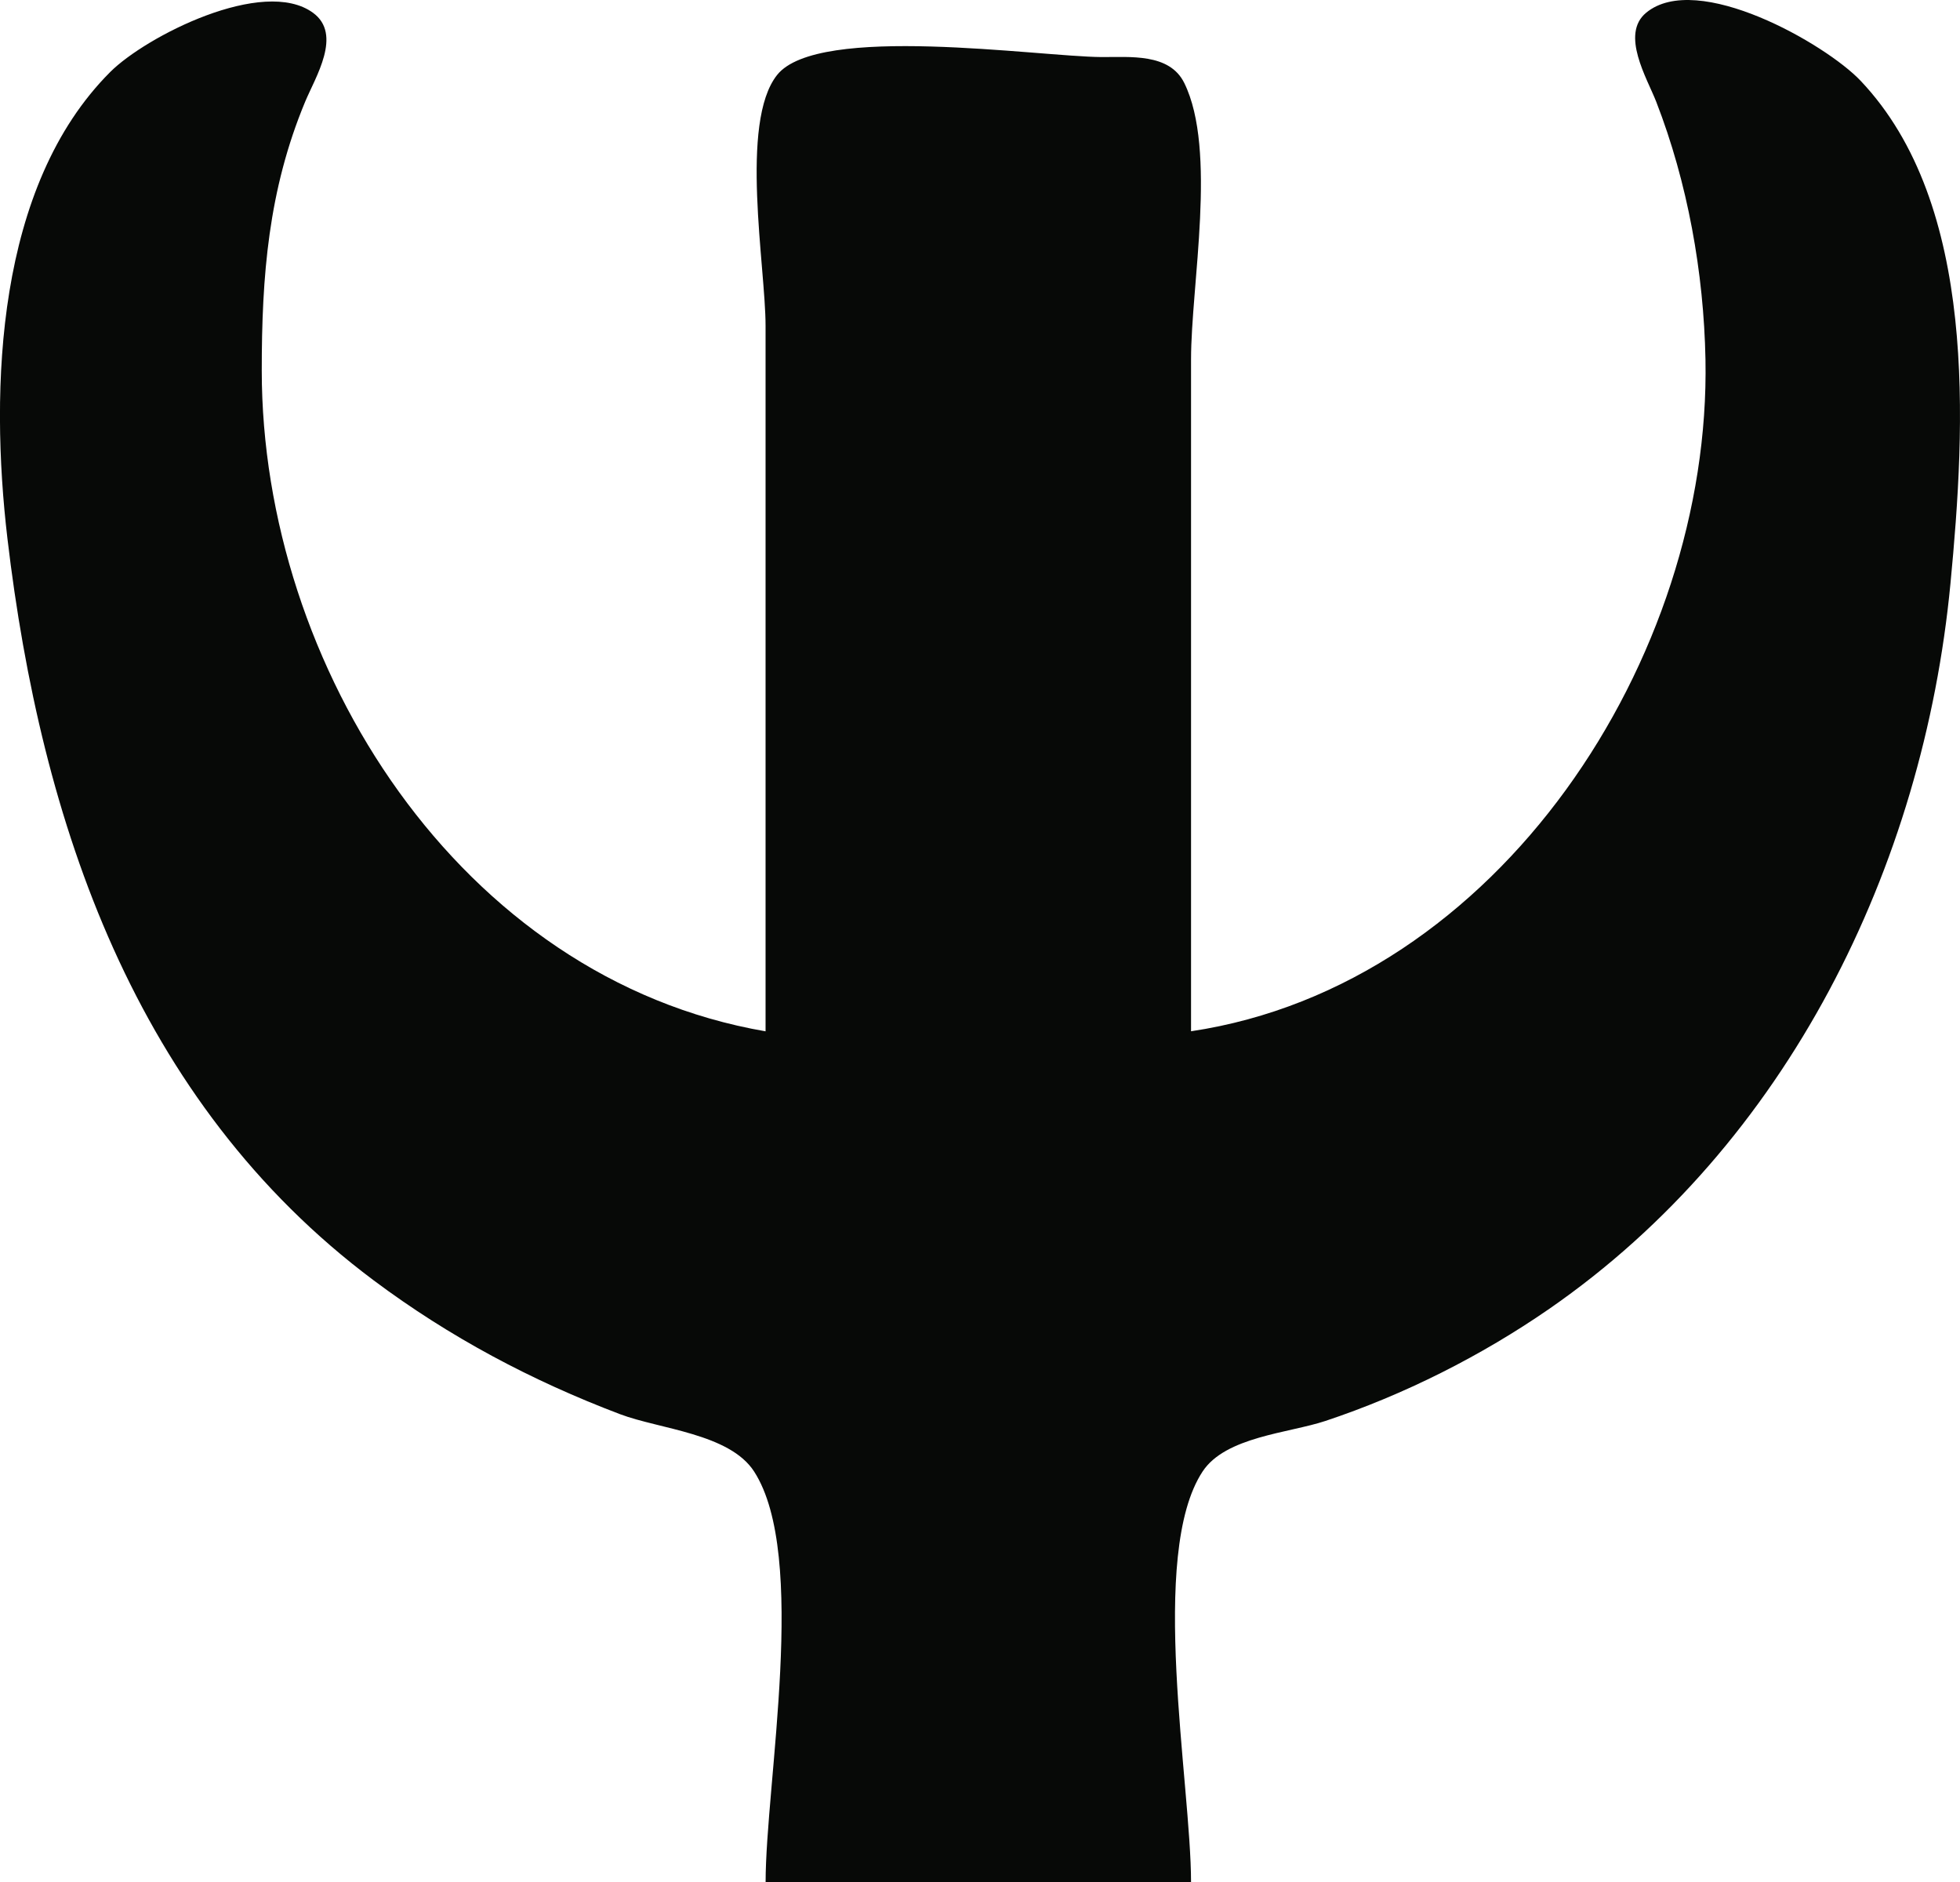 <?xml version="1.0" encoding="UTF-8" standalone="no"?>
<!-- Created with Inkscape (http://www.inkscape.org/) -->

<svg
   width="46.319mm"
   height="44.475mm"
   viewBox="0 0 46.319 44.475"
   version="1.1"
   id="svg1"
   xml:space="preserve"
   inkscape:version="1.4 (86a8ad7, 2024-10-11)"
   sodipodi:docname="Fate.svg"
   xmlns:inkscape="http://www.inkscape.org/namespaces/inkscape"
   xmlns:sodipodi="http://sodipodi.sourceforge.net/DTD/sodipodi-0.dtd"
   xmlns="http://www.w3.org/2000/svg"
   xmlns:svg="http://www.w3.org/2000/svg"><sodipodi:namedview
     id="namedview1"
     pagecolor="#505050"
     bordercolor="#eeeeee"
     borderopacity="1"
     inkscape:showpageshadow="0"
     inkscape:pageopacity="0"
     inkscape:pagecheckerboard="0"
     inkscape:deskcolor="#505050"
     inkscape:document-units="mm"
     inkscape:zoom="0.7198092"
     inkscape:cx="104.19428"
     inkscape:cy="98.63725"
     inkscape:window-width="1920"
     inkscape:window-height="1010"
     inkscape:window-x="1529"
     inkscape:window-y="-6"
     inkscape:window-maximized="1"
     inkscape:current-layer="layer1" /><defs
     id="defs1" /><g
     inkscape:label="Layer 1"
     inkscape:groupmode="layer"
     id="layer1"
     transform="translate(-79.85,-116.719)"><path
       style="fill:#070907;stroke:none"
       d="m 97.943,161.194 h 10.054 c 0,-2.333 -1.014,-7.748 0.272,-9.706 0.542,-0.825 2.037,-0.908 2.903,-1.196 1.856,-0.617 3.683,-1.537 5.292,-2.65 5.625,-3.892 8.84,-10.437 9.48,-17.14 0.356,-3.723 0.653,-8.949 -2.127,-11.878 -0.822,-0.866 -3.858,-2.603 -5.065,-1.604 -0.614,0.508 0.024,1.552 0.239,2.105 0.741,1.908 1.123,4.037 1.163,6.085 0.136,7.041 -4.874,14.784 -12.157,15.875 v -15.875 c 0,-1.753 0.62,-4.946 -0.16,-6.53 -0.35,-0.712 -1.291,-0.608 -1.957,-0.613 -1.49,-0.01 -6.699,-0.796 -7.666,0.424 -0.894,1.128 -0.272,4.529 -0.272,5.926 v 16.669 c -7.236,-1.245 -11.904,-8.646 -11.906,-15.61 -8.61e-4,-2.233 0.156,-4.262 1.024,-6.35 0.243,-0.585 0.888,-1.594 0.187,-2.105 -1.175,-0.858 -3.951,0.558 -4.792,1.399 -2.693,2.693 -2.85,7.457 -2.429,11.025 0.791,6.697 3.008,13.305 8.656,17.526 1.794,1.341 3.731,2.369 5.821,3.161 0.931,0.353 2.588,0.457 3.168,1.354 1.282,1.985 0.272,7.356 0.272,9.709 z"
       id="path1" /></g></svg>
